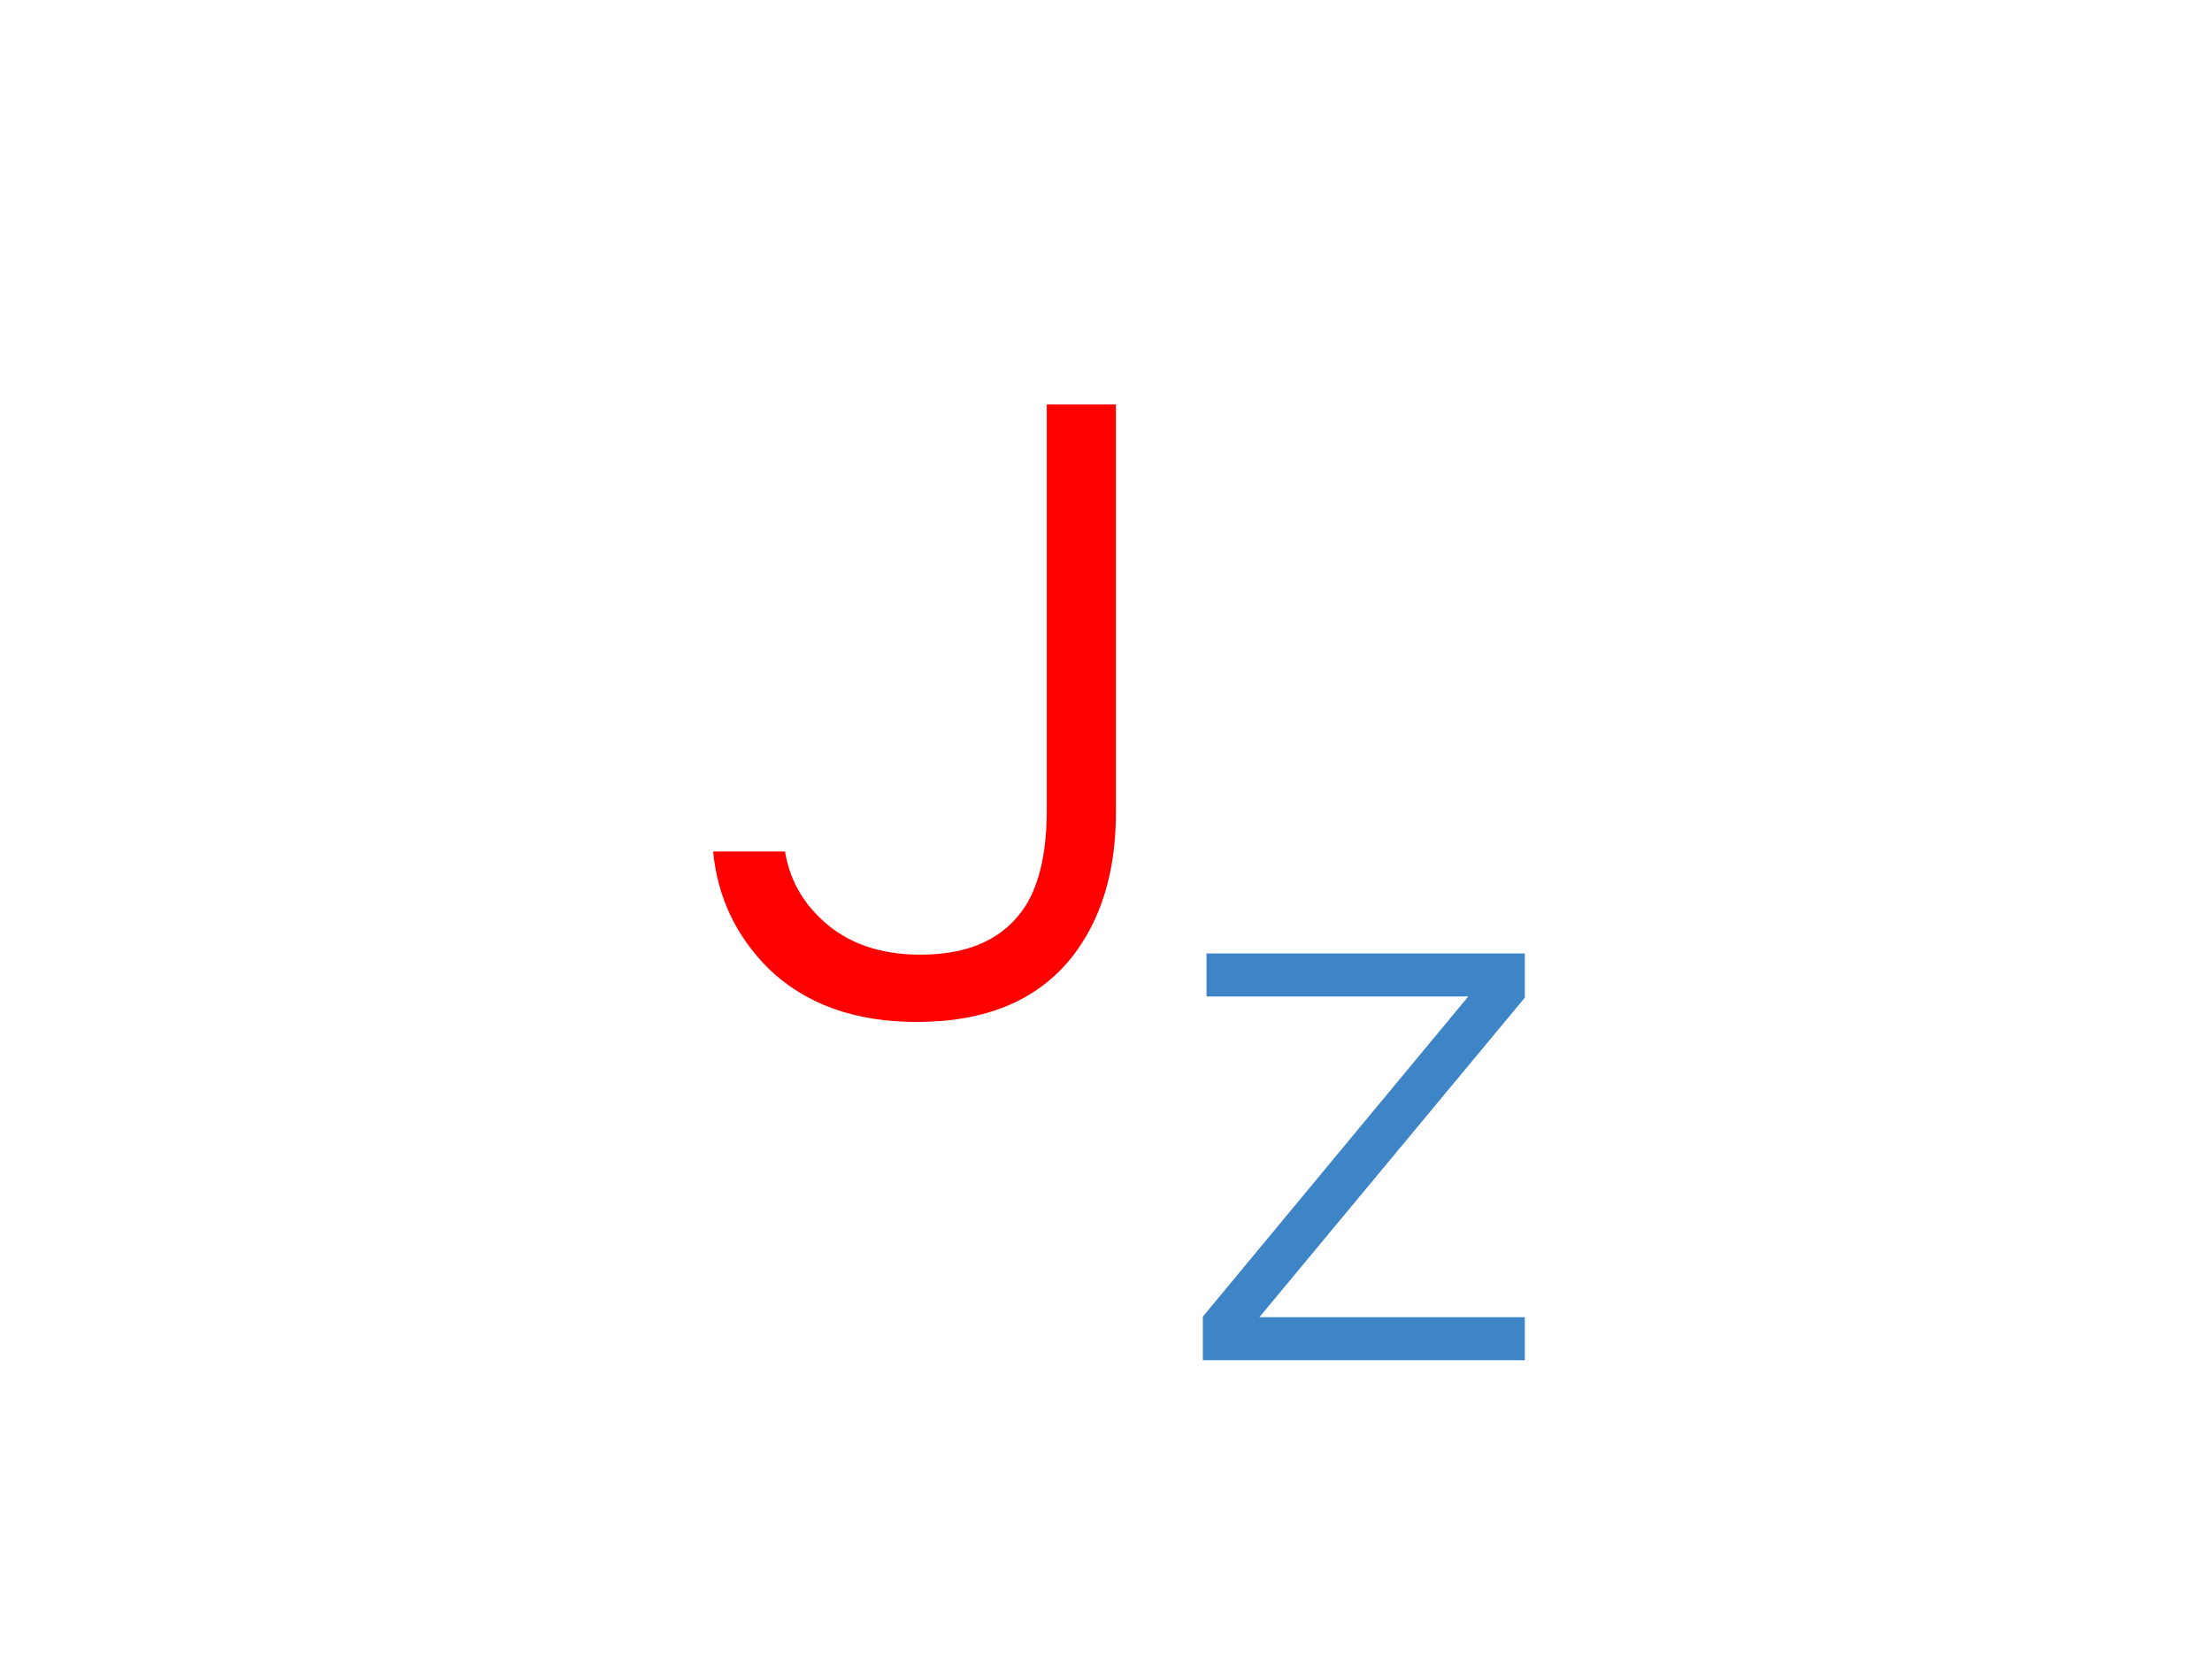 <?xml version="1.0" standalone="yes"?>

<svg version="1.1" viewBox="0.0 0.0 960.0 720.0" fill="none" stroke="none" stroke-linecap="square" stroke-miterlimit="10" xmlns="http://www.w3.org/2000/svg" xmlns:xlink="http://www.w3.org/1999/xlink">
  <clipPath id="p.0">
    <path d="m0 0l960.0 0l0 720.0l-960.0 0l0 -720.0z" clip-rule="nonzero"></path>
  </clipPath>
  <g clip-path="url(#p.0)">
    <path fill="#000000" fill-opacity="0.0" d="m0 0l960.0 0l0 720.0l-960.0 0z" fill-rule="evenodd"></path>
    <path fill="#000000" fill-opacity="0.0" d="m-184.147 47.323l1341.827 0l0 625.354l-1341.827 0z" fill-rule="evenodd"></path>
    <path fill="#ff0000" d="m484.301 175.526l0 177.203q0 38.391 -19.203 62.797q-22.391 28.0 -67.188 28.0q-40.406 0 -64.406 -23.203q-21.203 -21.203 -24.0 -50.797l31.203 0q2.797 17.594 16.391 30.0q16.0 14.797 42.406 14.797q32.0 0 45.594 -21.203q9.203 -14.797 9.203 -41.594l0 -176l30.0 0z" fill-rule="nonzero"></path>
    <path fill="#3d85c6" d="m546.57 571.651l115.188 0l0 18.672l-139.719 0l0 -18.938l115.188 -138.922l-113.594 0l0 -18.672l138.125 0l0 19.203l-115.188 138.656z" fill-rule="nonzero"></path>
  </g>
</svg>

